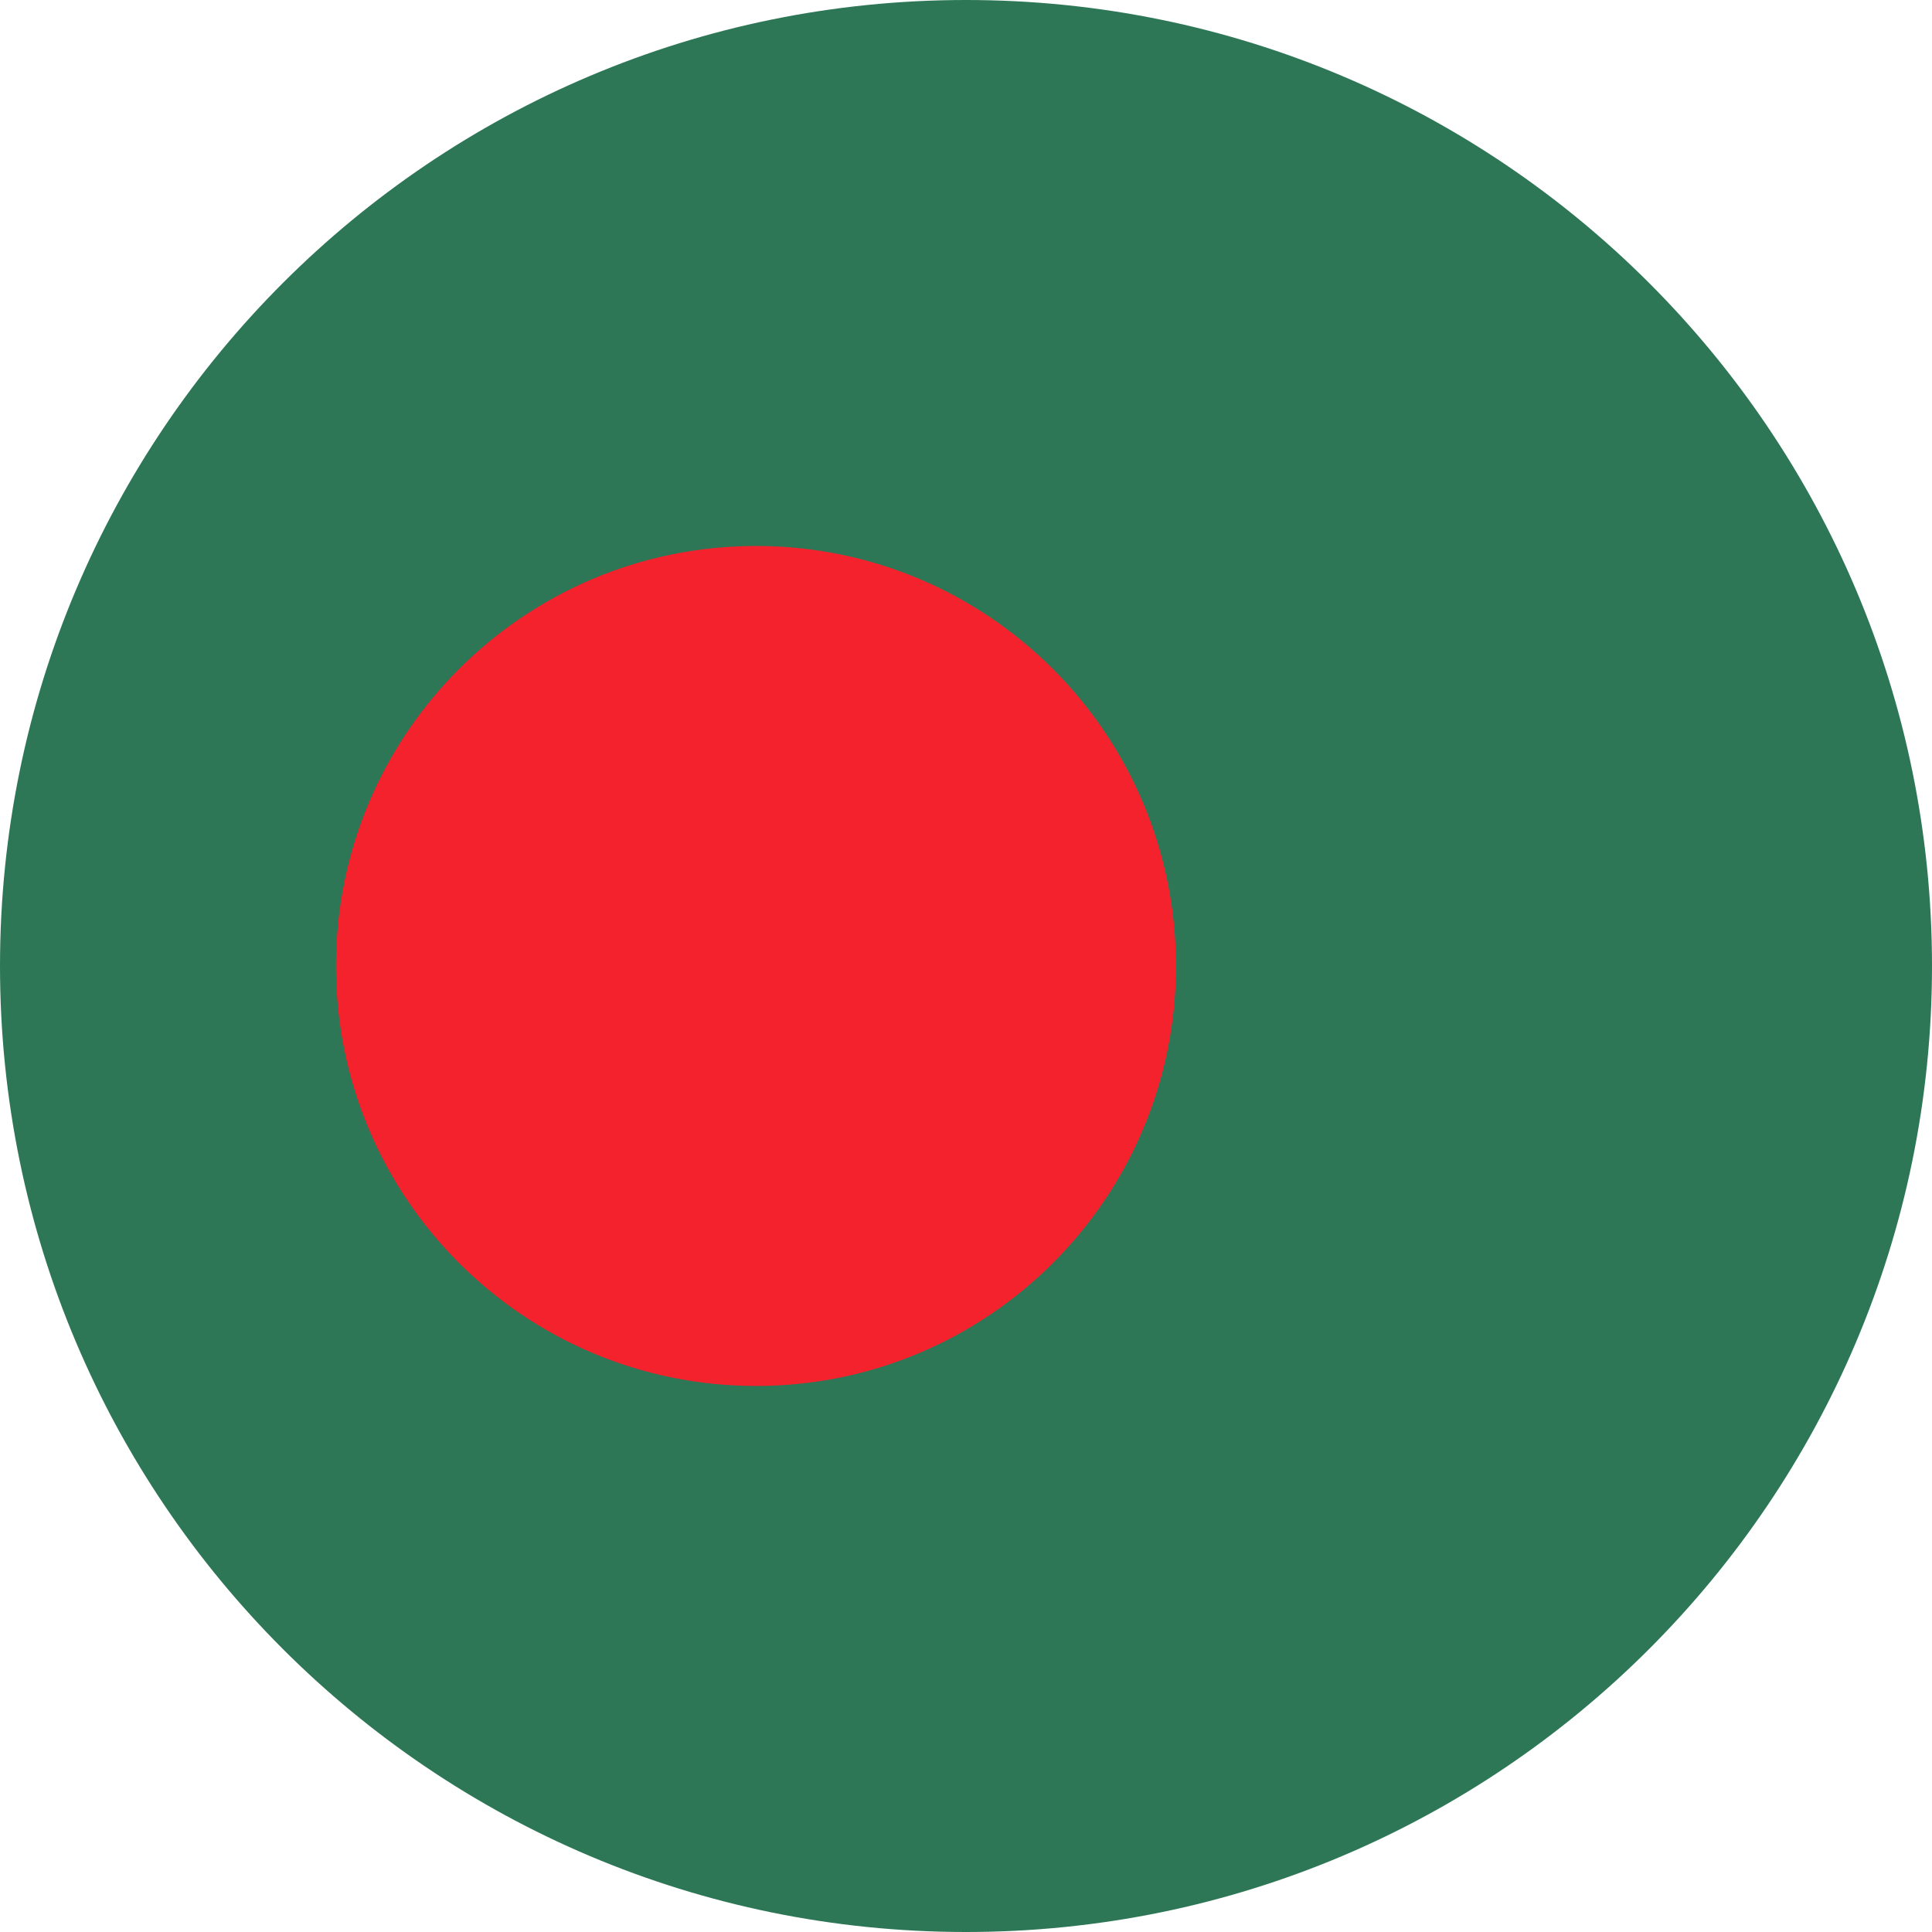 <svg width="32" height="32" viewBox="0 0 32 32" fill="none" xmlns="http://www.w3.org/2000/svg">
<g clip-path="url(#clip0_14537_61334)">
<path d="M16 32C24.837 32 32 24.837 32 16C32 7.163 24.837 0 16 0C7.163 0 0 7.163 0 16C0 24.837 7.163 32 16 32Z" fill="#2D7757"/>
<path d="M12.522 22.956C16.364 22.956 19.478 19.842 19.478 16C19.478 12.158 16.364 9.043 12.522 9.043C8.68 9.043 5.565 12.158 5.565 16C5.565 19.842 8.68 22.956 12.522 22.956Z" fill="#F3222C"/>
</g>
<defs>
<clipPath id="clip0_14537_61334">
<rect width="32" height="32" fill="white"/>
</clipPath>
</defs>
</svg>
